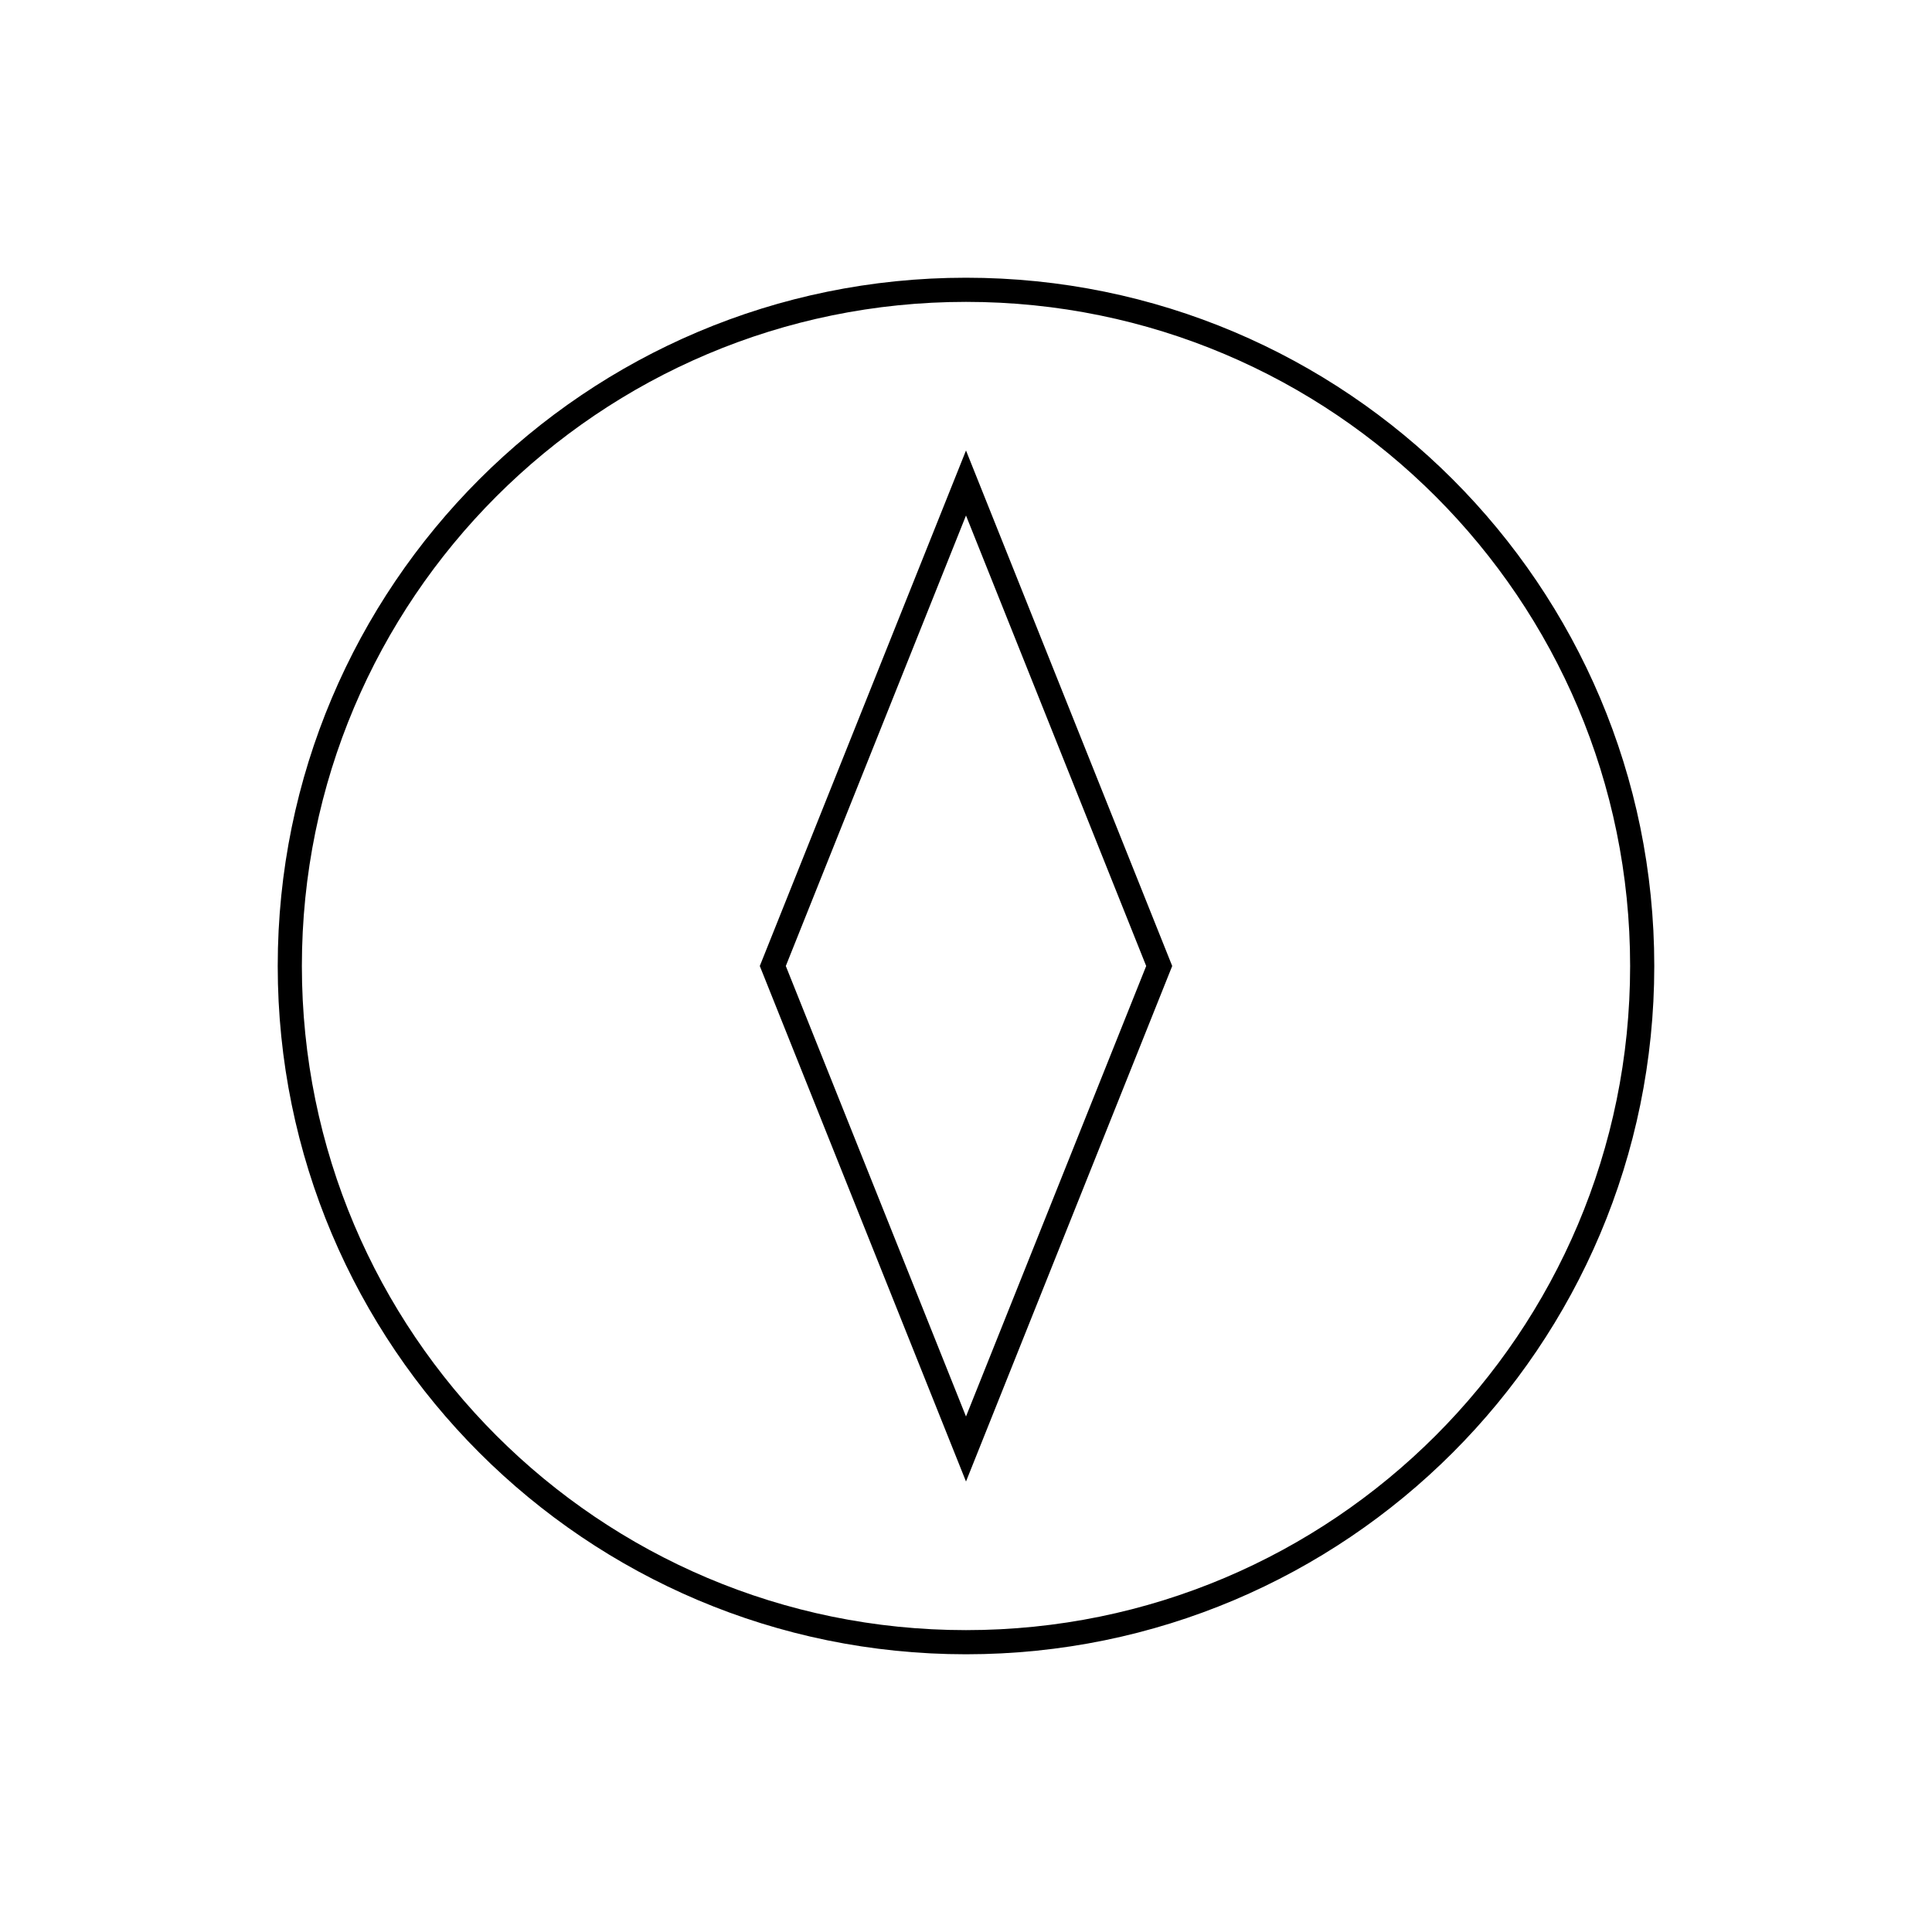 <svg viewBox="0 0 80 80" fill="none">
  <path d="M68 40C68 55.464 55.464 68 40 68C24.536 68 12 55.464 12 40C12 24.536 24.536 12 40 12C55.464 12 68 24.536 68 40Z" stroke="currentColor" stroke-linecap="square" />
  <path d="M40 20L48 40L40 60L32 40L40 20Z" stroke="currentColor" stroke-linecap="square" />
</svg>